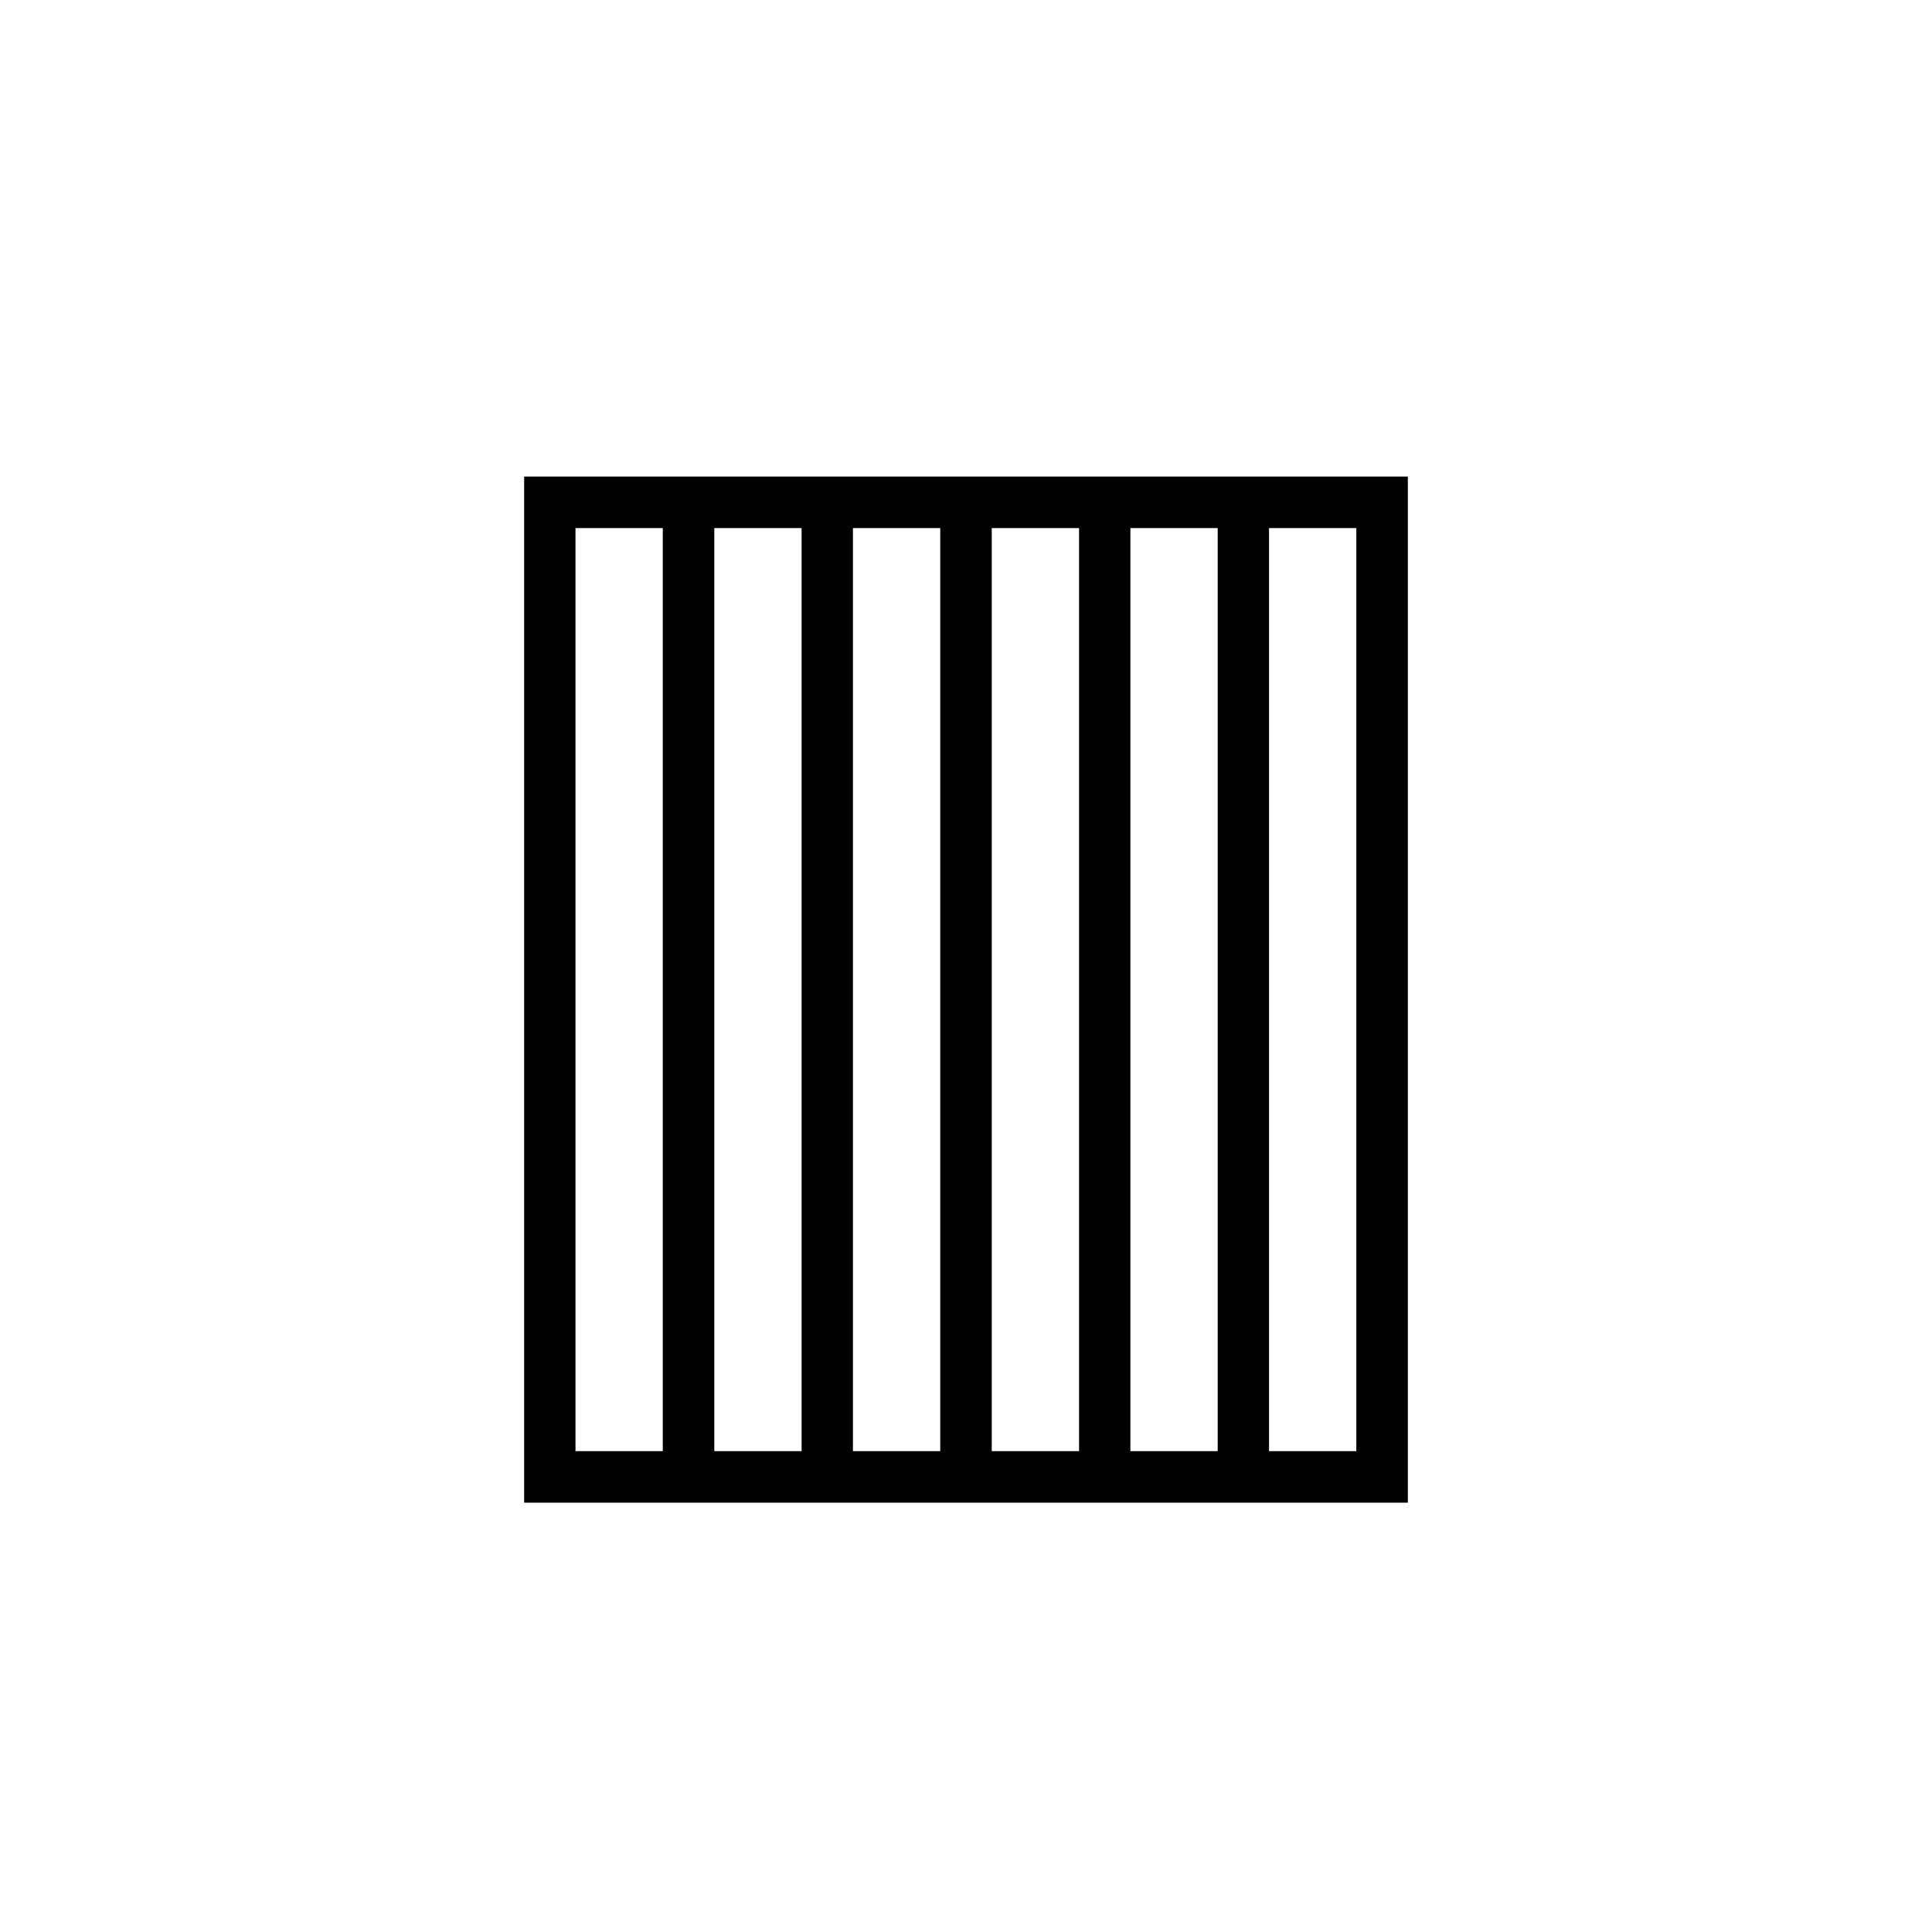 <?xml version="1.0" encoding="utf-8"?>
<!-- Generator: Adobe Illustrator 27.2.0, SVG Export Plug-In . SVG Version: 6.00 Build 0)  -->
<svg version="1.1" id="Capa_1" xmlns="http://www.w3.org/2000/svg" xmlns:xlink="http://www.w3.org/1999/xlink" x="0px" y="0px"
	 viewBox="0 0 1080 1080" style="enable-background:new 0 0 1080 1080;" xml:space="preserve">
<style type="text/css">
	.st0{display:none;}
	.st1{clip-path:url(#SVGID_00000007419053621179070550000006079027677378649731_);stroke:#000000;stroke-miterlimit:10;}
</style>
<path d="M709.5,266.4h-28.8h-48.8h-28.8h-48.8h-28.8h-48.8h-28.8h-48.8h-28.8H293v573.6h77.5h28.8h48.8h28.8h48.8h28.8h48.8h28.8
	h48.8h28.8H787V266.4H709.5z M370.5,811.2h-48.8v-516h48.8V811.2z M448.1,811.2h-48.8v-516h48.8V811.2z M525.6,811.2h-48.8v-516
	h48.8V811.2z M603.2,811.2h-48.8v-516h48.8V811.2z M680.7,811.2h-48.8v-516h48.8V811.2z M758.2,811.2h-48.8v-516h48.8V811.2z"/>
</svg>

